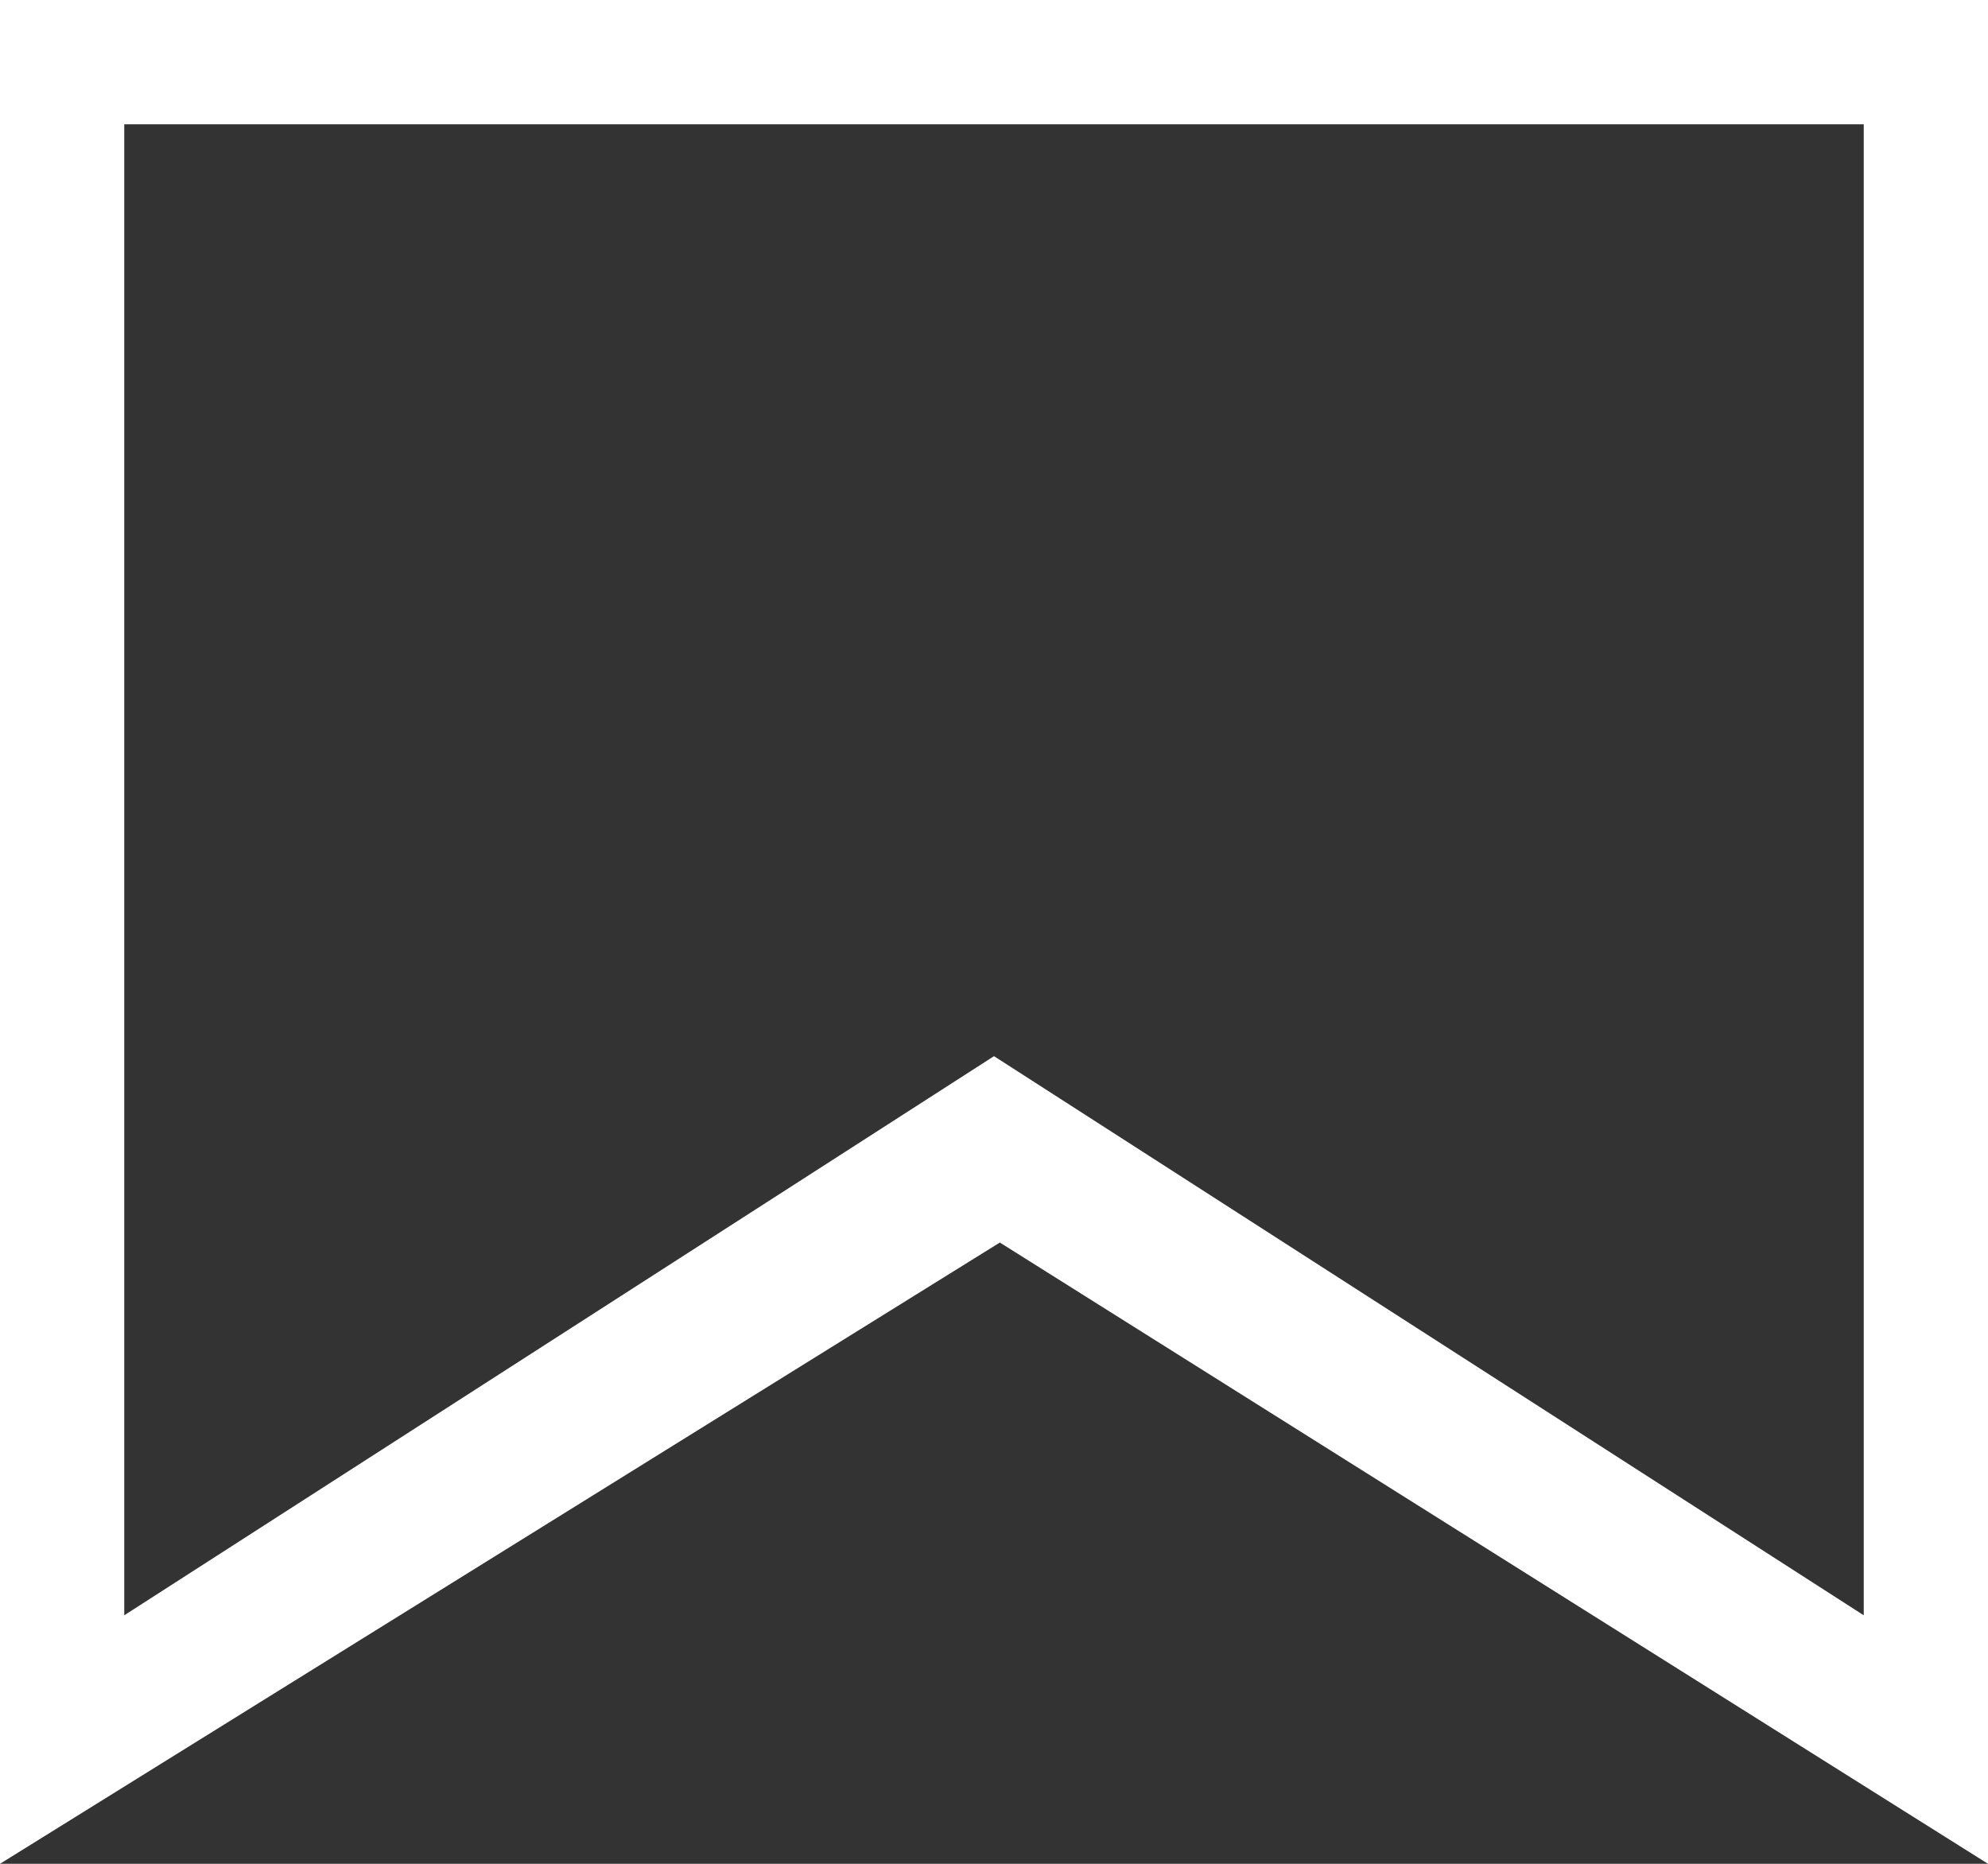 <svg xmlns="http://www.w3.org/2000/svg" width="32" height="30" viewBox="0 0 32 30">
  <rect x="0" y="0" width="32" height="30" fill="#333333" stroke="none"/>
  <defs>
    <style>
      .cls-1 {
        fill: #fff;
        fill-rule: evenodd;
      }
    </style>
  </defs>
  <path id="Shape_1_copy_2" data-name="Shape 1 copy 2" class="cls-1" d="M180,37h32V67L196.094,57,180,67V37Zm2,2h28V63l-14-9-14,9V39Z" transform="translate(-180 -37)"/>
</svg>

